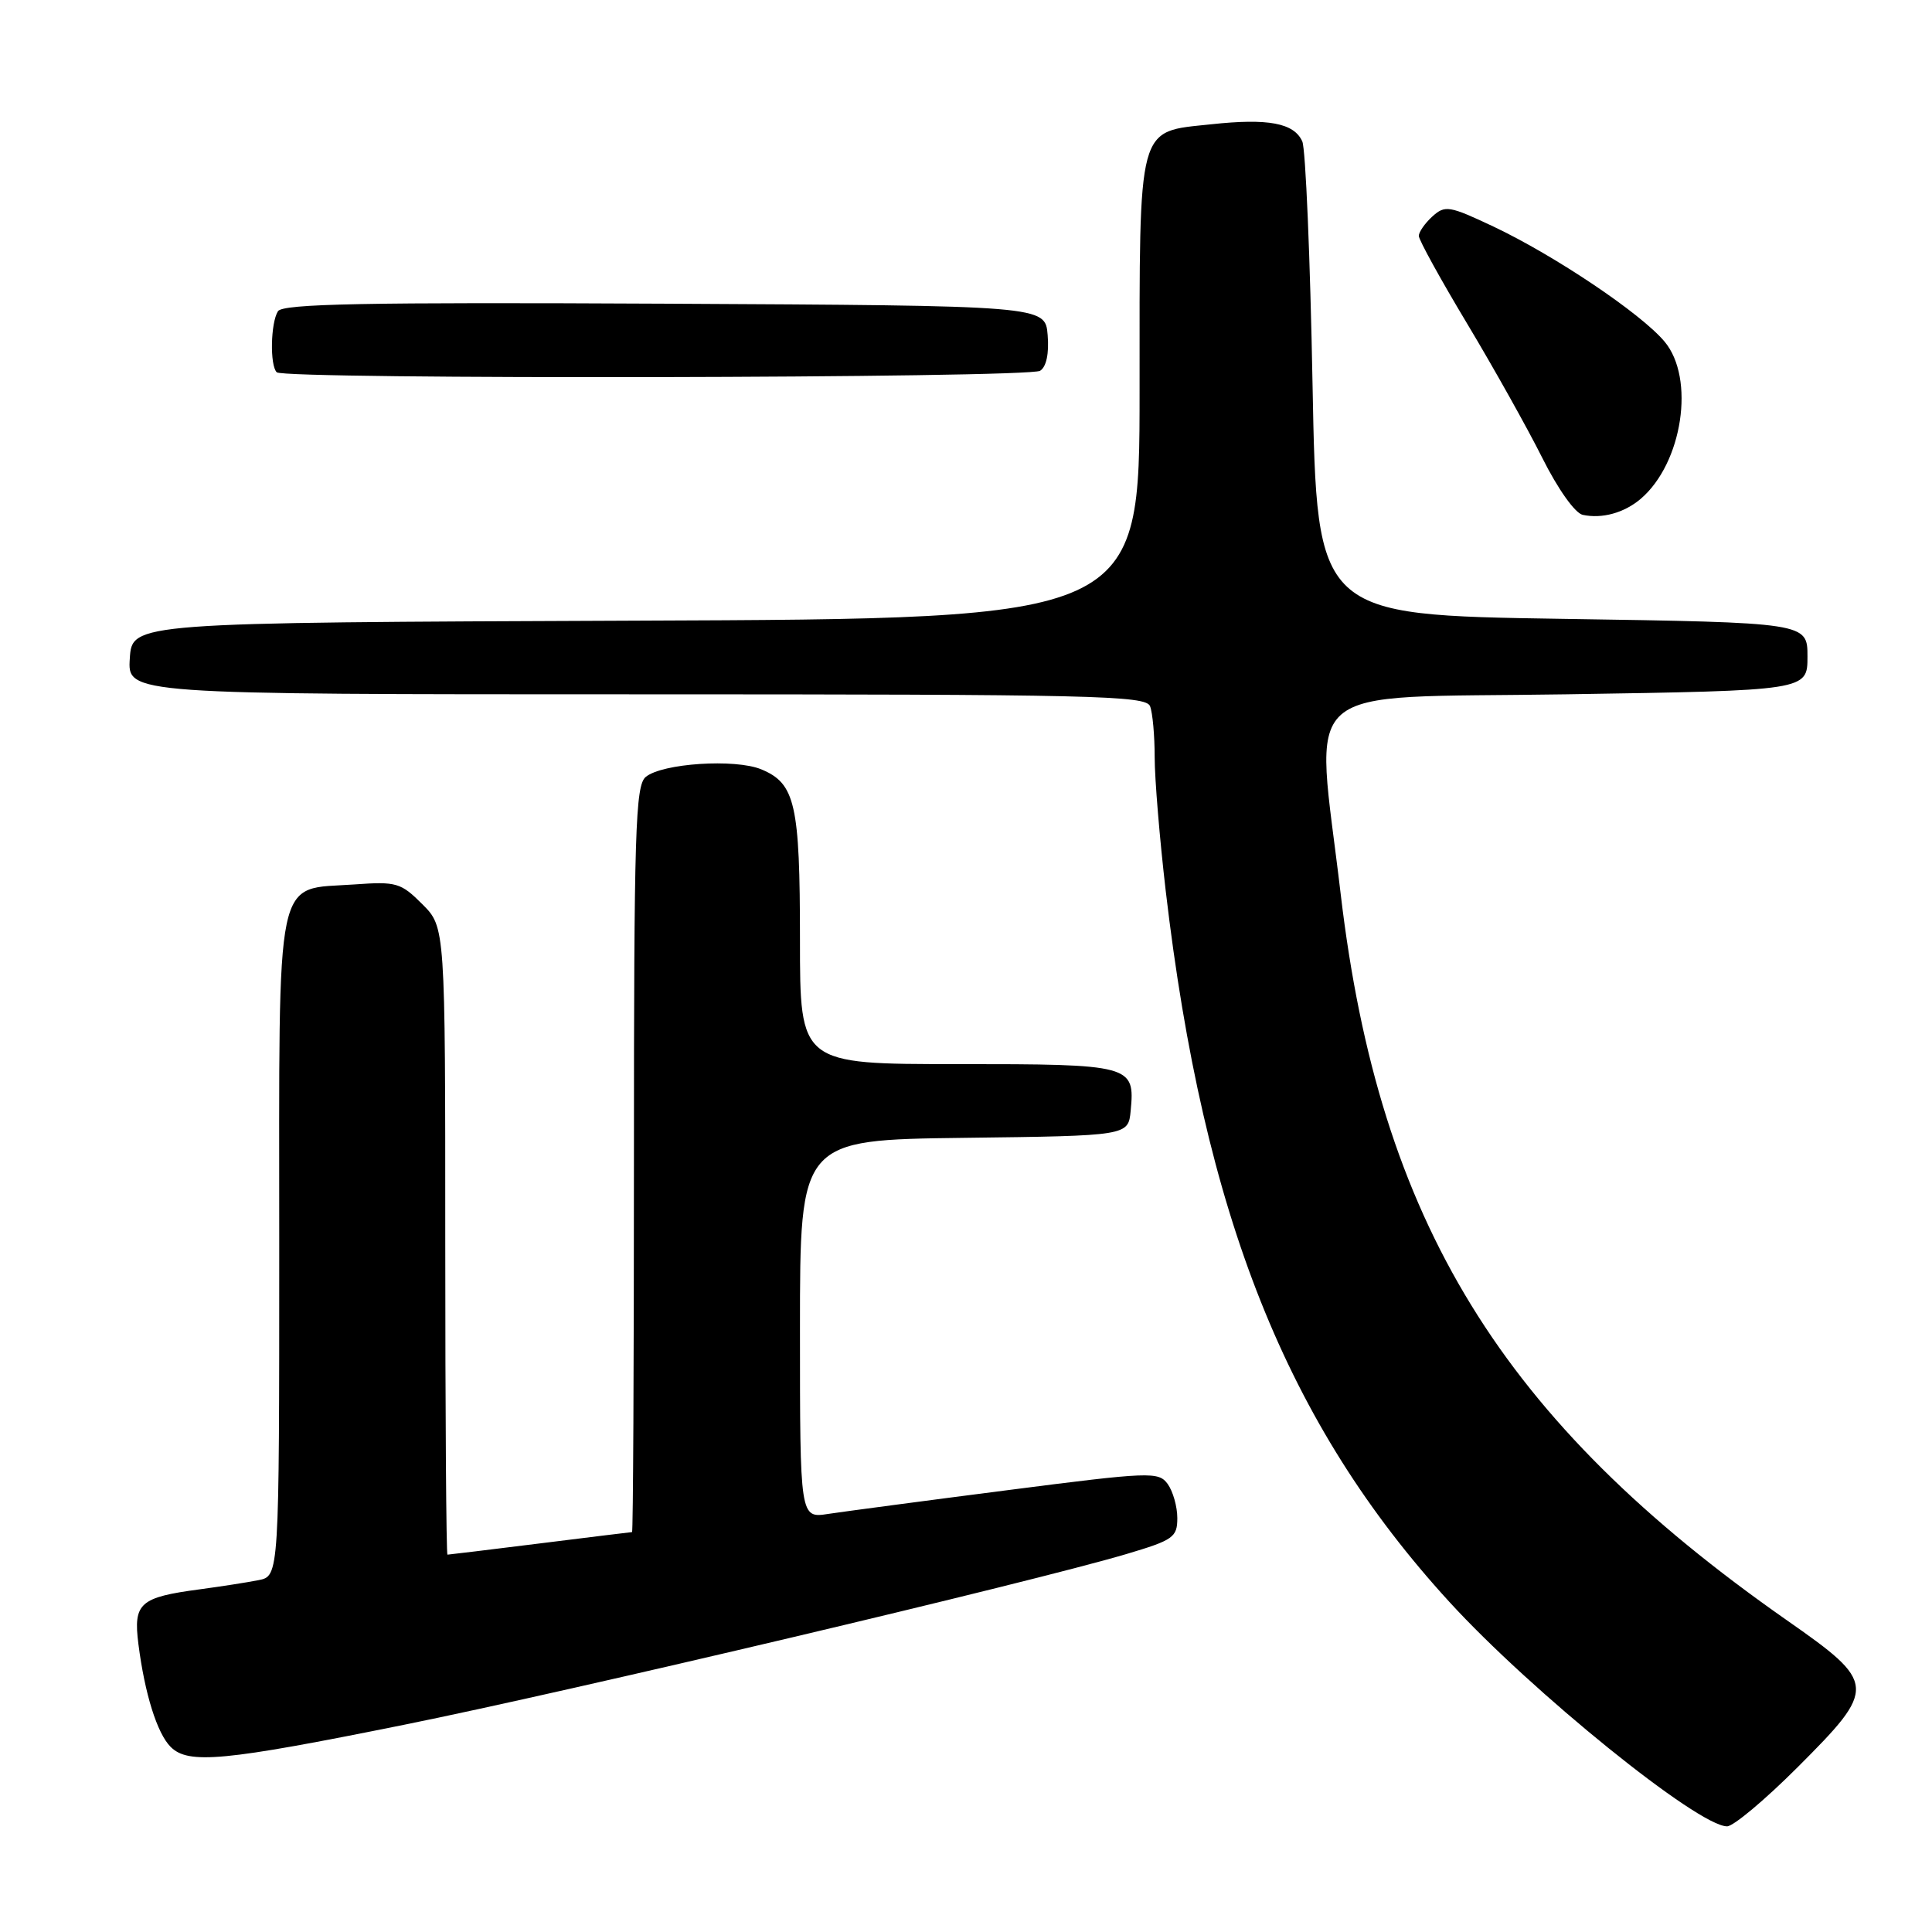 <?xml version="1.0" encoding="UTF-8" standalone="no"?>
<!DOCTYPE svg PUBLIC "-//W3C//DTD SVG 1.1//EN" "http://www.w3.org/Graphics/SVG/1.1/DTD/svg11.dtd" >
<svg xmlns="http://www.w3.org/2000/svg" xmlns:xlink="http://www.w3.org/1999/xlink" version="1.1" viewBox="0 0 256 256">
 <g >
 <path fill="currentColor"
d=" M 238.18 234.18 C 248.75 223.61 248.71 223.04 236.75 214.68 C 198.97 188.26 182.77 161.89 177.65 118.48 C 174.28 89.82 171.18 92.57 207.50 92.00 C 239.50 91.50 239.50 91.50 239.50 87.00 C 239.50 82.50 239.50 82.50 207.00 82.00 C 174.50 81.50 174.50 81.50 173.92 51.00 C 173.61 34.23 173.00 19.71 172.56 18.74 C 171.47 16.30 168.05 15.65 160.48 16.47 C 150.61 17.52 151.00 16.06 151.00 51.72 C 151.00 81.99 151.00 81.99 84.25 82.24 C 17.50 82.50 17.50 82.50 17.20 87.25 C 16.89 92.00 16.89 92.00 84.34 92.00 C 144.92 92.00 151.85 92.16 152.39 93.58 C 152.73 94.45 153.00 97.49 153.00 100.34 C 153.00 103.18 153.66 111.13 154.46 118.01 C 159.51 161.14 170.49 188.69 192.03 212.24 C 202.95 224.18 225.00 242.00 228.85 242.00 C 229.68 242.00 233.88 238.48 238.18 234.18 Z  M 53.50 228.55 C 75.48 224.12 136.49 209.70 149.25 205.92 C 155.47 204.07 156.00 203.70 156.00 201.15 C 156.00 199.63 155.42 197.60 154.72 196.63 C 153.51 194.98 152.41 195.02 133.47 197.46 C 122.49 198.87 111.81 200.29 109.75 200.60 C 106.00 201.18 106.00 201.18 106.00 176.11 C 106.00 151.04 106.00 151.04 127.75 150.77 C 149.50 150.50 149.50 150.50 149.82 147.18 C 150.40 141.12 149.96 141.00 126.88 141.00 C 106.00 141.00 106.00 141.00 106.00 124.55 C 106.00 106.54 105.38 103.81 100.87 101.94 C 97.40 100.51 87.74 101.14 85.56 102.95 C 84.19 104.09 84.00 110.10 84.00 153.62 C 84.00 180.78 83.89 203.00 83.75 203.01 C 83.61 203.01 78.12 203.69 71.54 204.51 C 64.96 205.33 59.45 206.00 59.29 206.00 C 59.13 206.00 59.00 187.29 59.00 164.42 C 59.00 122.85 59.00 122.85 55.96 119.81 C 53.12 116.97 52.53 116.79 47.00 117.19 C 36.28 117.97 37.00 114.51 37.00 165.08 C 37.00 208.84 37.00 208.84 34.25 209.38 C 32.74 209.68 29.25 210.22 26.50 210.59 C 18.50 211.65 17.65 212.42 18.34 217.85 C 19.18 224.44 20.82 229.68 22.61 231.47 C 24.95 233.81 29.63 233.37 53.50 228.55 Z  M 217.39 66.11 C 222.95 61.38 224.65 50.12 220.55 45.25 C 217.43 41.53 206.03 33.88 197.91 30.03 C 192.04 27.26 191.48 27.16 189.80 28.68 C 188.81 29.58 188.00 30.74 188.00 31.26 C 188.00 31.78 190.87 37.00 194.39 42.86 C 197.90 48.71 202.39 56.73 204.36 60.67 C 206.43 64.81 208.70 68.00 209.72 68.22 C 212.28 68.77 215.21 67.96 217.39 66.11 Z  M 137.82 49.13 C 138.65 48.61 139.02 46.84 138.82 44.40 C 138.50 40.50 138.50 40.50 88.06 40.24 C 48.38 40.04 37.46 40.25 36.83 41.24 C 35.86 42.77 35.74 48.41 36.67 49.33 C 37.65 50.31 136.27 50.12 137.82 49.13 Z "/>
</g>
</svg>